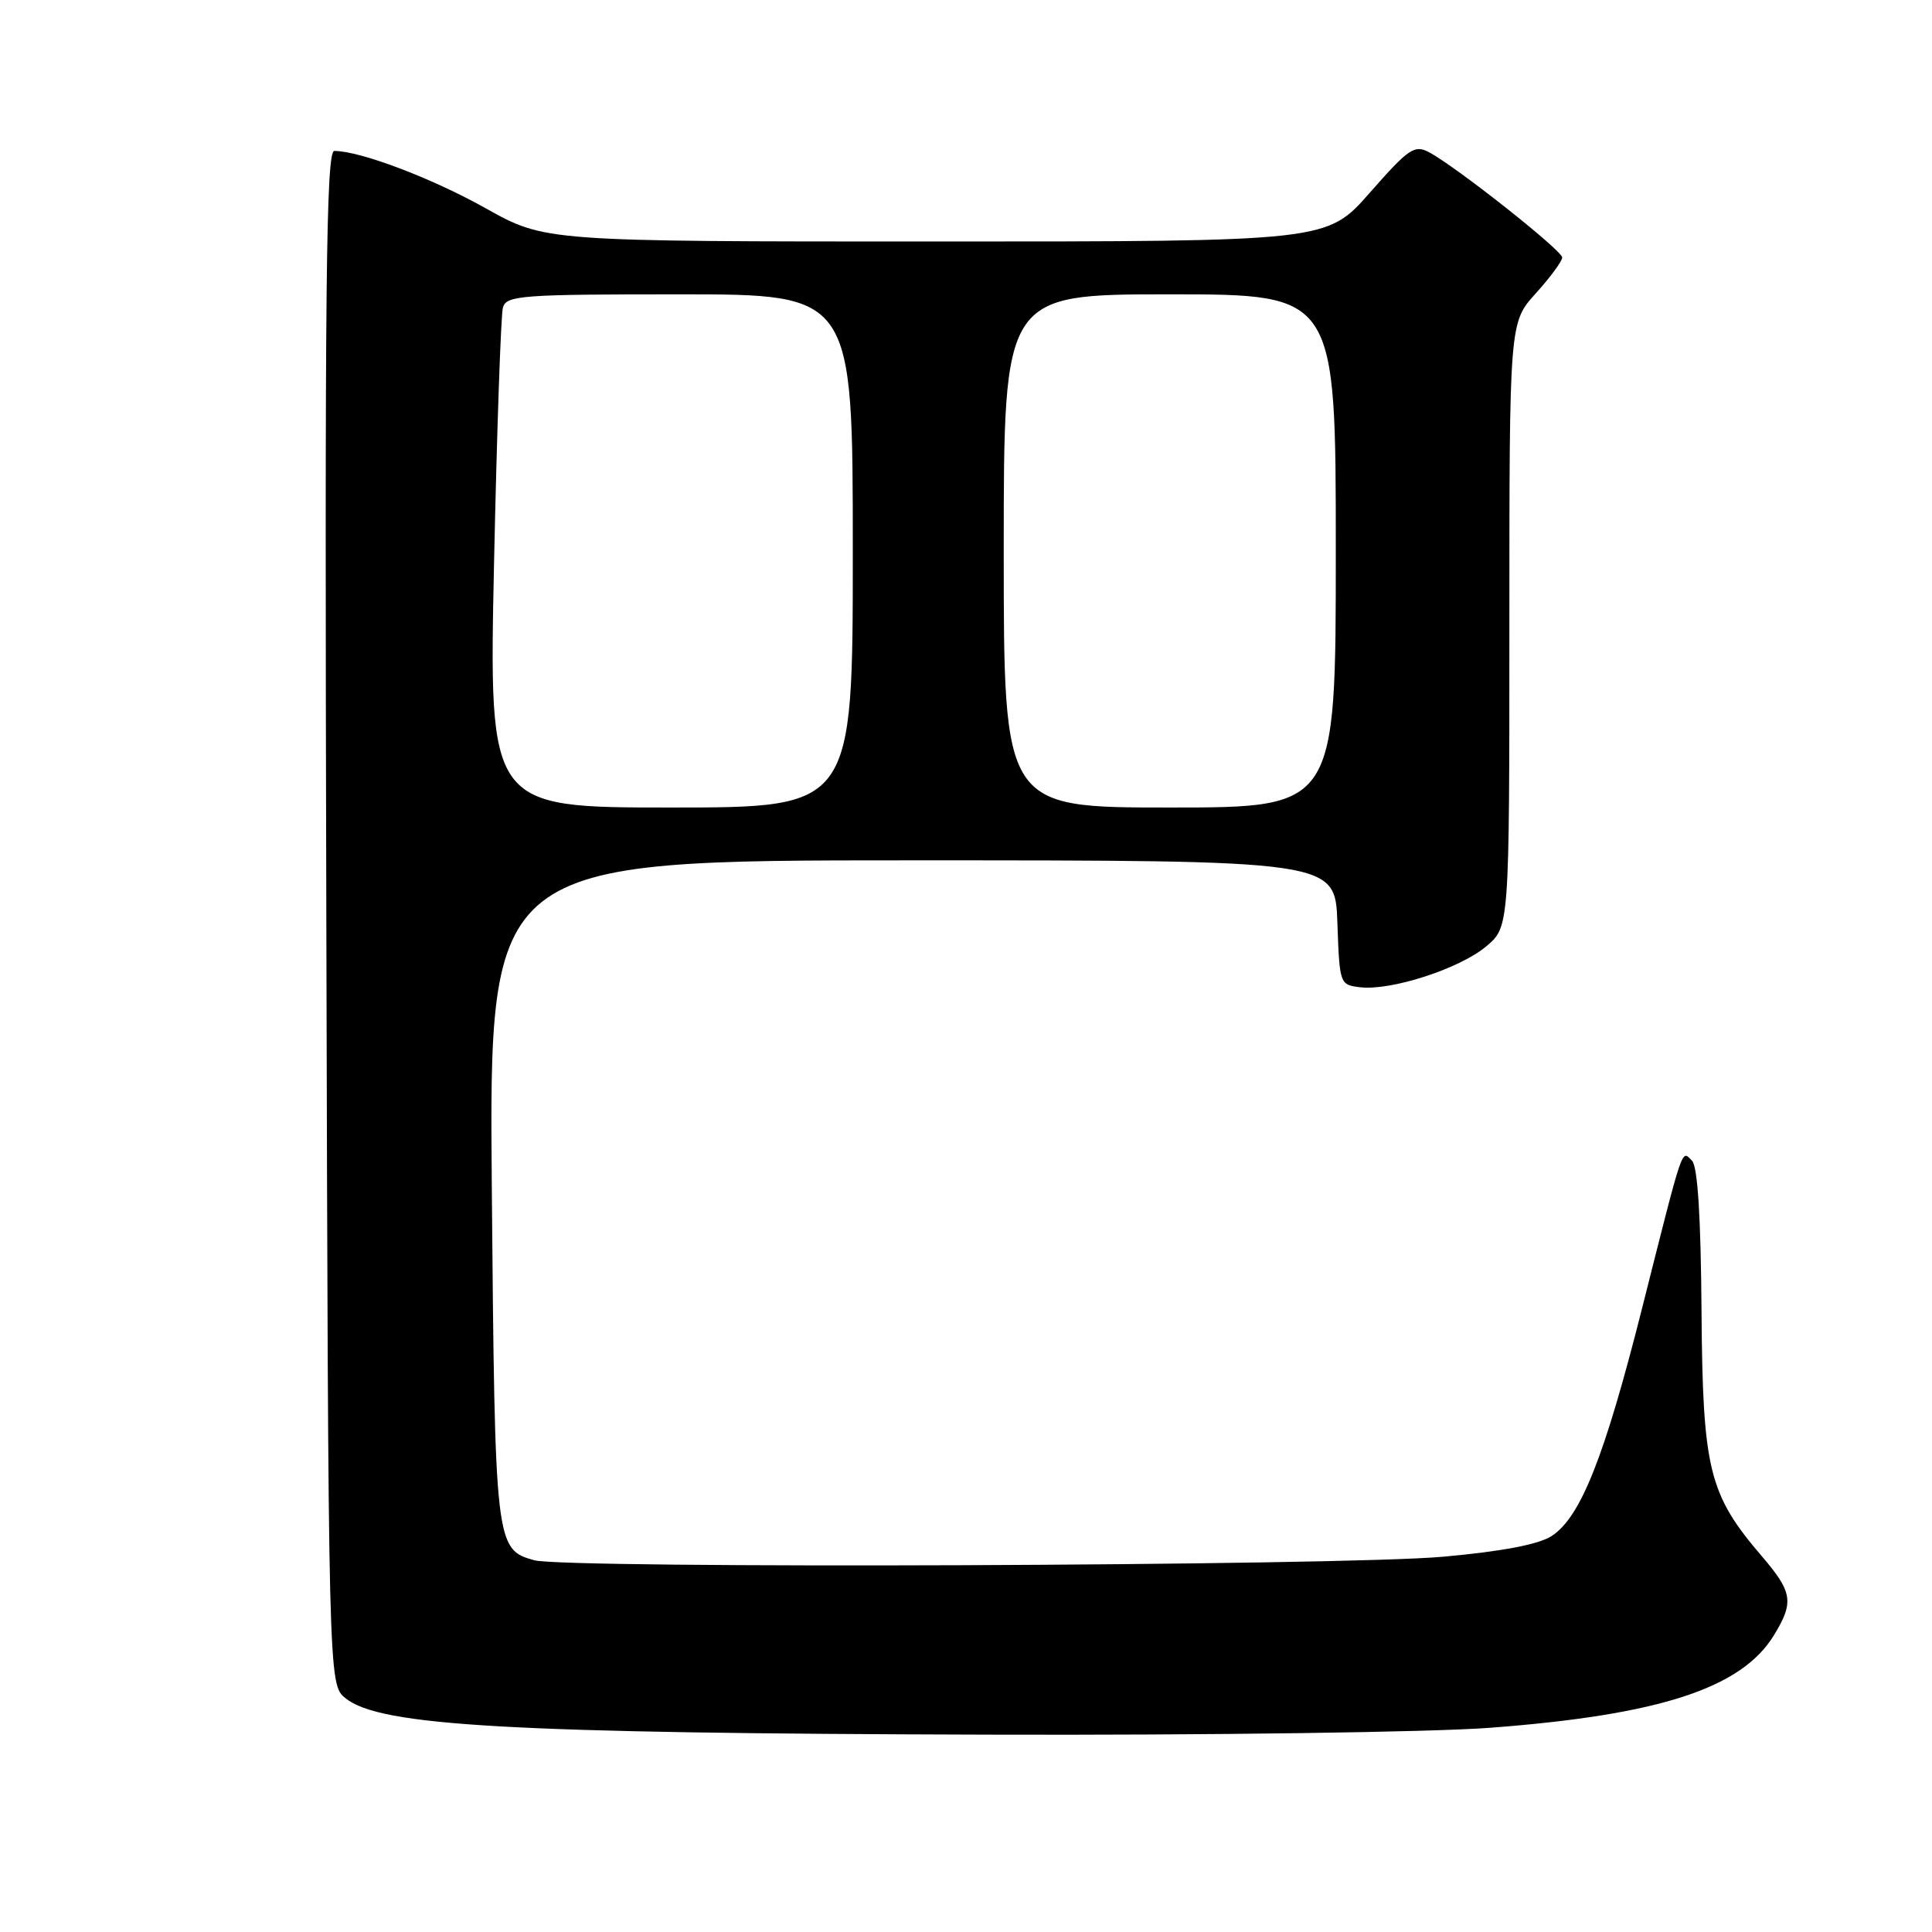 <?xml version="1.0" encoding="UTF-8" standalone="no"?>
<!DOCTYPE svg PUBLIC "-//W3C//DTD SVG 1.1//EN" "http://www.w3.org/Graphics/SVG/1.1/DTD/svg11.dtd" >
<svg xmlns="http://www.w3.org/2000/svg" xmlns:xlink="http://www.w3.org/1999/xlink" version="1.1" viewBox="0 0 256 256">
 <g >
 <path fill="currentColor"
d=" M 197.44 228.94 C 219.92 227.24 230.77 223.70 235.06 216.67 C 237.73 212.30 237.53 210.97 233.47 206.23 C 226.41 197.99 225.62 194.77 225.46 173.71 C 225.37 161.24 224.95 154.55 224.20 153.80 C 222.78 152.38 223.15 151.32 217.60 173.29 C 212.61 193.05 209.46 201.00 205.62 203.52 C 203.90 204.64 199.11 205.56 191.27 206.27 C 177.82 207.50 74.91 207.89 70.78 206.74 C 65.64 205.30 65.58 204.77 65.17 157.75 C 64.79 114.00 64.79 114.00 120.86 114.00 C 176.92 114.00 176.92 114.00 177.21 122.25 C 177.50 130.43 177.52 130.50 180.26 130.82 C 184.37 131.29 193.44 128.34 196.93 125.40 C 200.00 122.82 200.00 122.82 200.00 82.78 C 200.00 42.74 200.00 42.74 203.50 38.87 C 205.43 36.74 207.00 34.60 207.00 34.12 C 207.00 33.19 192.91 22.05 189.35 20.17 C 187.42 19.15 186.65 19.68 181.52 25.52 C 175.83 32.00 175.83 32.00 124.02 32.00 C 72.22 32.00 72.22 32.00 64.36 27.60 C 57.23 23.60 47.72 20.00 44.30 20.00 C 43.20 20.00 43.02 37.50 43.24 121.59 C 43.50 223.18 43.50 223.18 45.78 225.02 C 50.33 228.71 67.48 229.68 130.94 229.85 C 160.03 229.94 189.65 229.53 197.44 228.94 Z  M 65.46 74.75 C 65.84 57.01 66.37 41.71 66.64 40.75 C 67.09 39.15 69.08 39.00 90.07 39.00 C 113.00 39.00 113.00 39.00 113.00 73.00 C 113.00 107.00 113.00 107.00 88.89 107.00 C 64.78 107.00 64.78 107.00 65.46 74.75 Z  M 133.00 73.00 C 133.00 39.00 133.00 39.00 155.00 39.00 C 177.00 39.00 177.00 39.00 177.00 73.00 C 177.00 107.00 177.00 107.00 155.00 107.00 C 133.00 107.00 133.00 107.00 133.00 73.00 Z "/>
</g>
</svg>